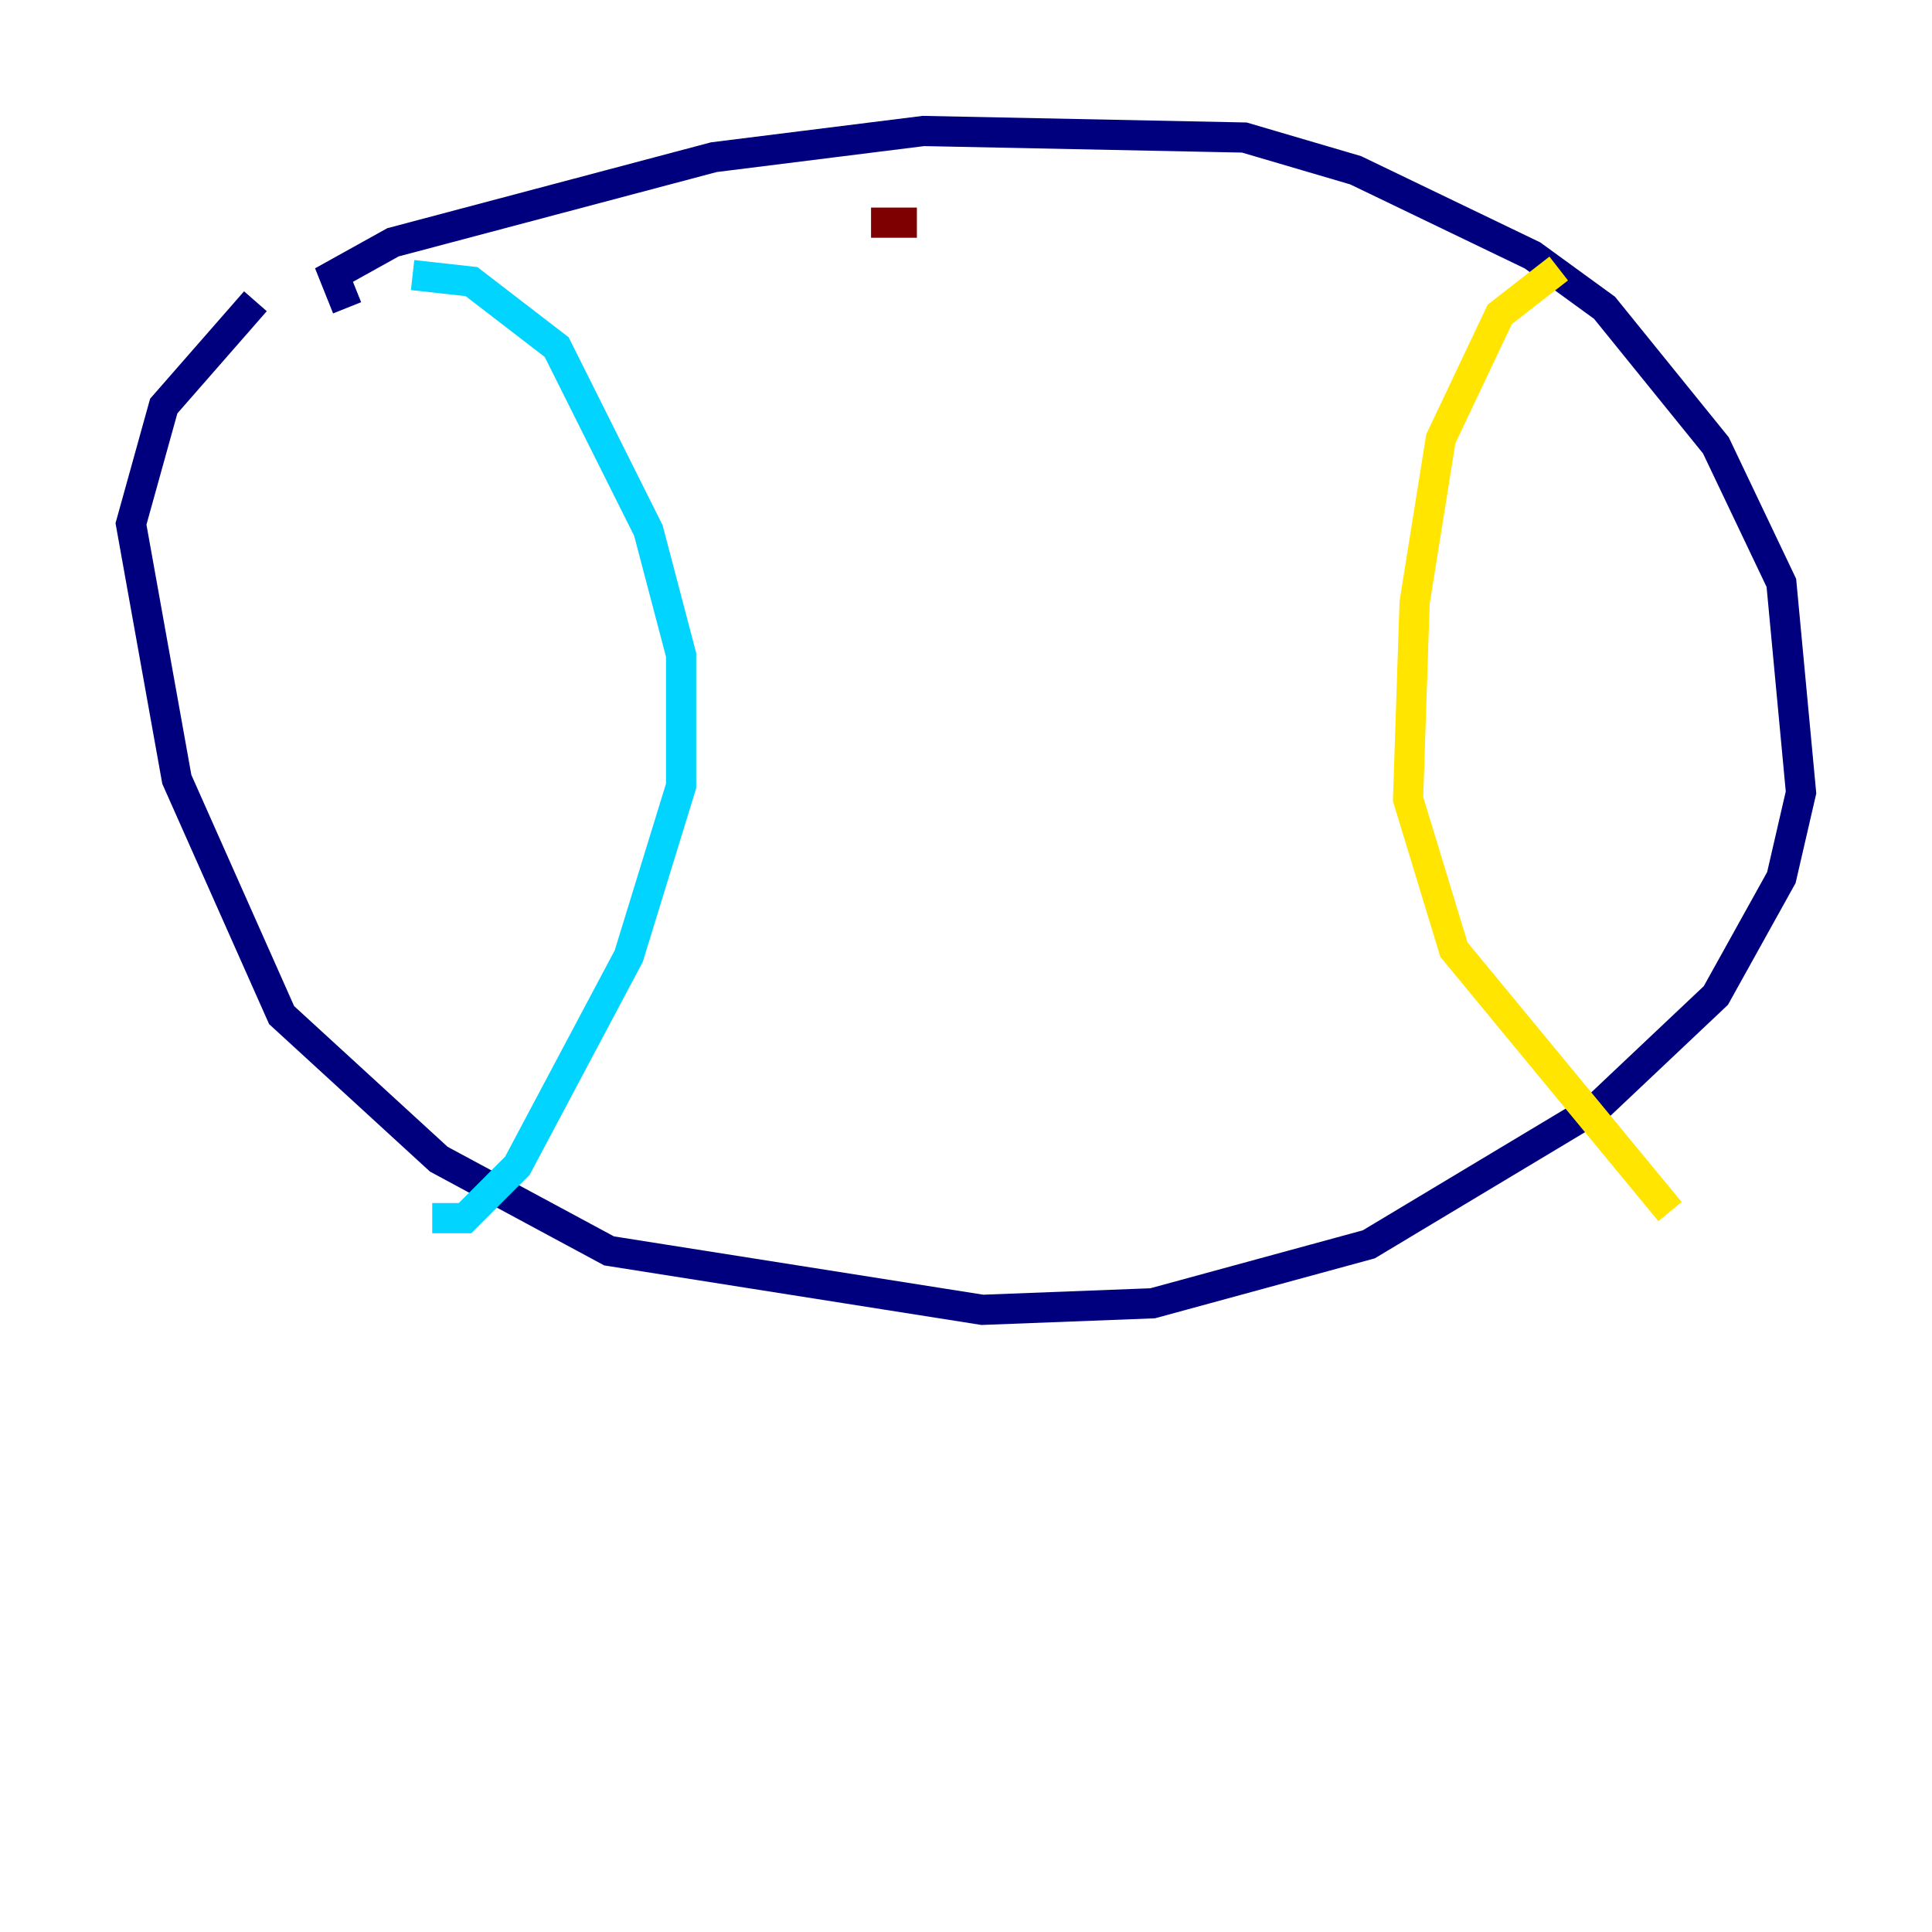 <?xml version="1.0" encoding="utf-8" ?>
<svg baseProfile="tiny" height="128" version="1.2" viewBox="0,0,128,128" width="128" xmlns="http://www.w3.org/2000/svg" xmlns:ev="http://www.w3.org/2001/xml-events" xmlns:xlink="http://www.w3.org/1999/xlink"><defs /><polyline fill="none" points="22.997,20.393 22.129,18.224 26.034,16.054 47.295,10.414 61.18,8.678 82.441,9.112 89.817,11.281 101.532,16.922 106.305,20.393 113.681,29.505 118.02,38.617 119.322,52.502 118.02,58.142 113.681,65.953 105.871,73.329 90.685,82.441 76.366,86.346 65.085,86.78 40.352,82.875 29.071,76.8 18.658,67.254 11.715,51.634 8.678,34.712 10.848,26.902 16.922,19.959" stroke="#00007f" stroke-width="2" /><polyline fill="none" points="27.336,18.224 31.241,18.658 36.881,22.997 42.956,35.146 45.125,43.39 45.125,52.068 41.654,63.349 34.278,77.234 30.807,80.705 28.637,80.705" stroke="#00d4ff" stroke-width="2" /><polyline fill="none" points="103.268,17.79 99.363,20.827 95.458,29.071 93.722,39.919 93.288,52.936 96.325,62.915 110.644,80.271" stroke="#ffe500" stroke-width="2" /><polyline fill="none" points="57.709,14.752 60.746,14.752" stroke="#7f0000" stroke-width="2" /></svg>